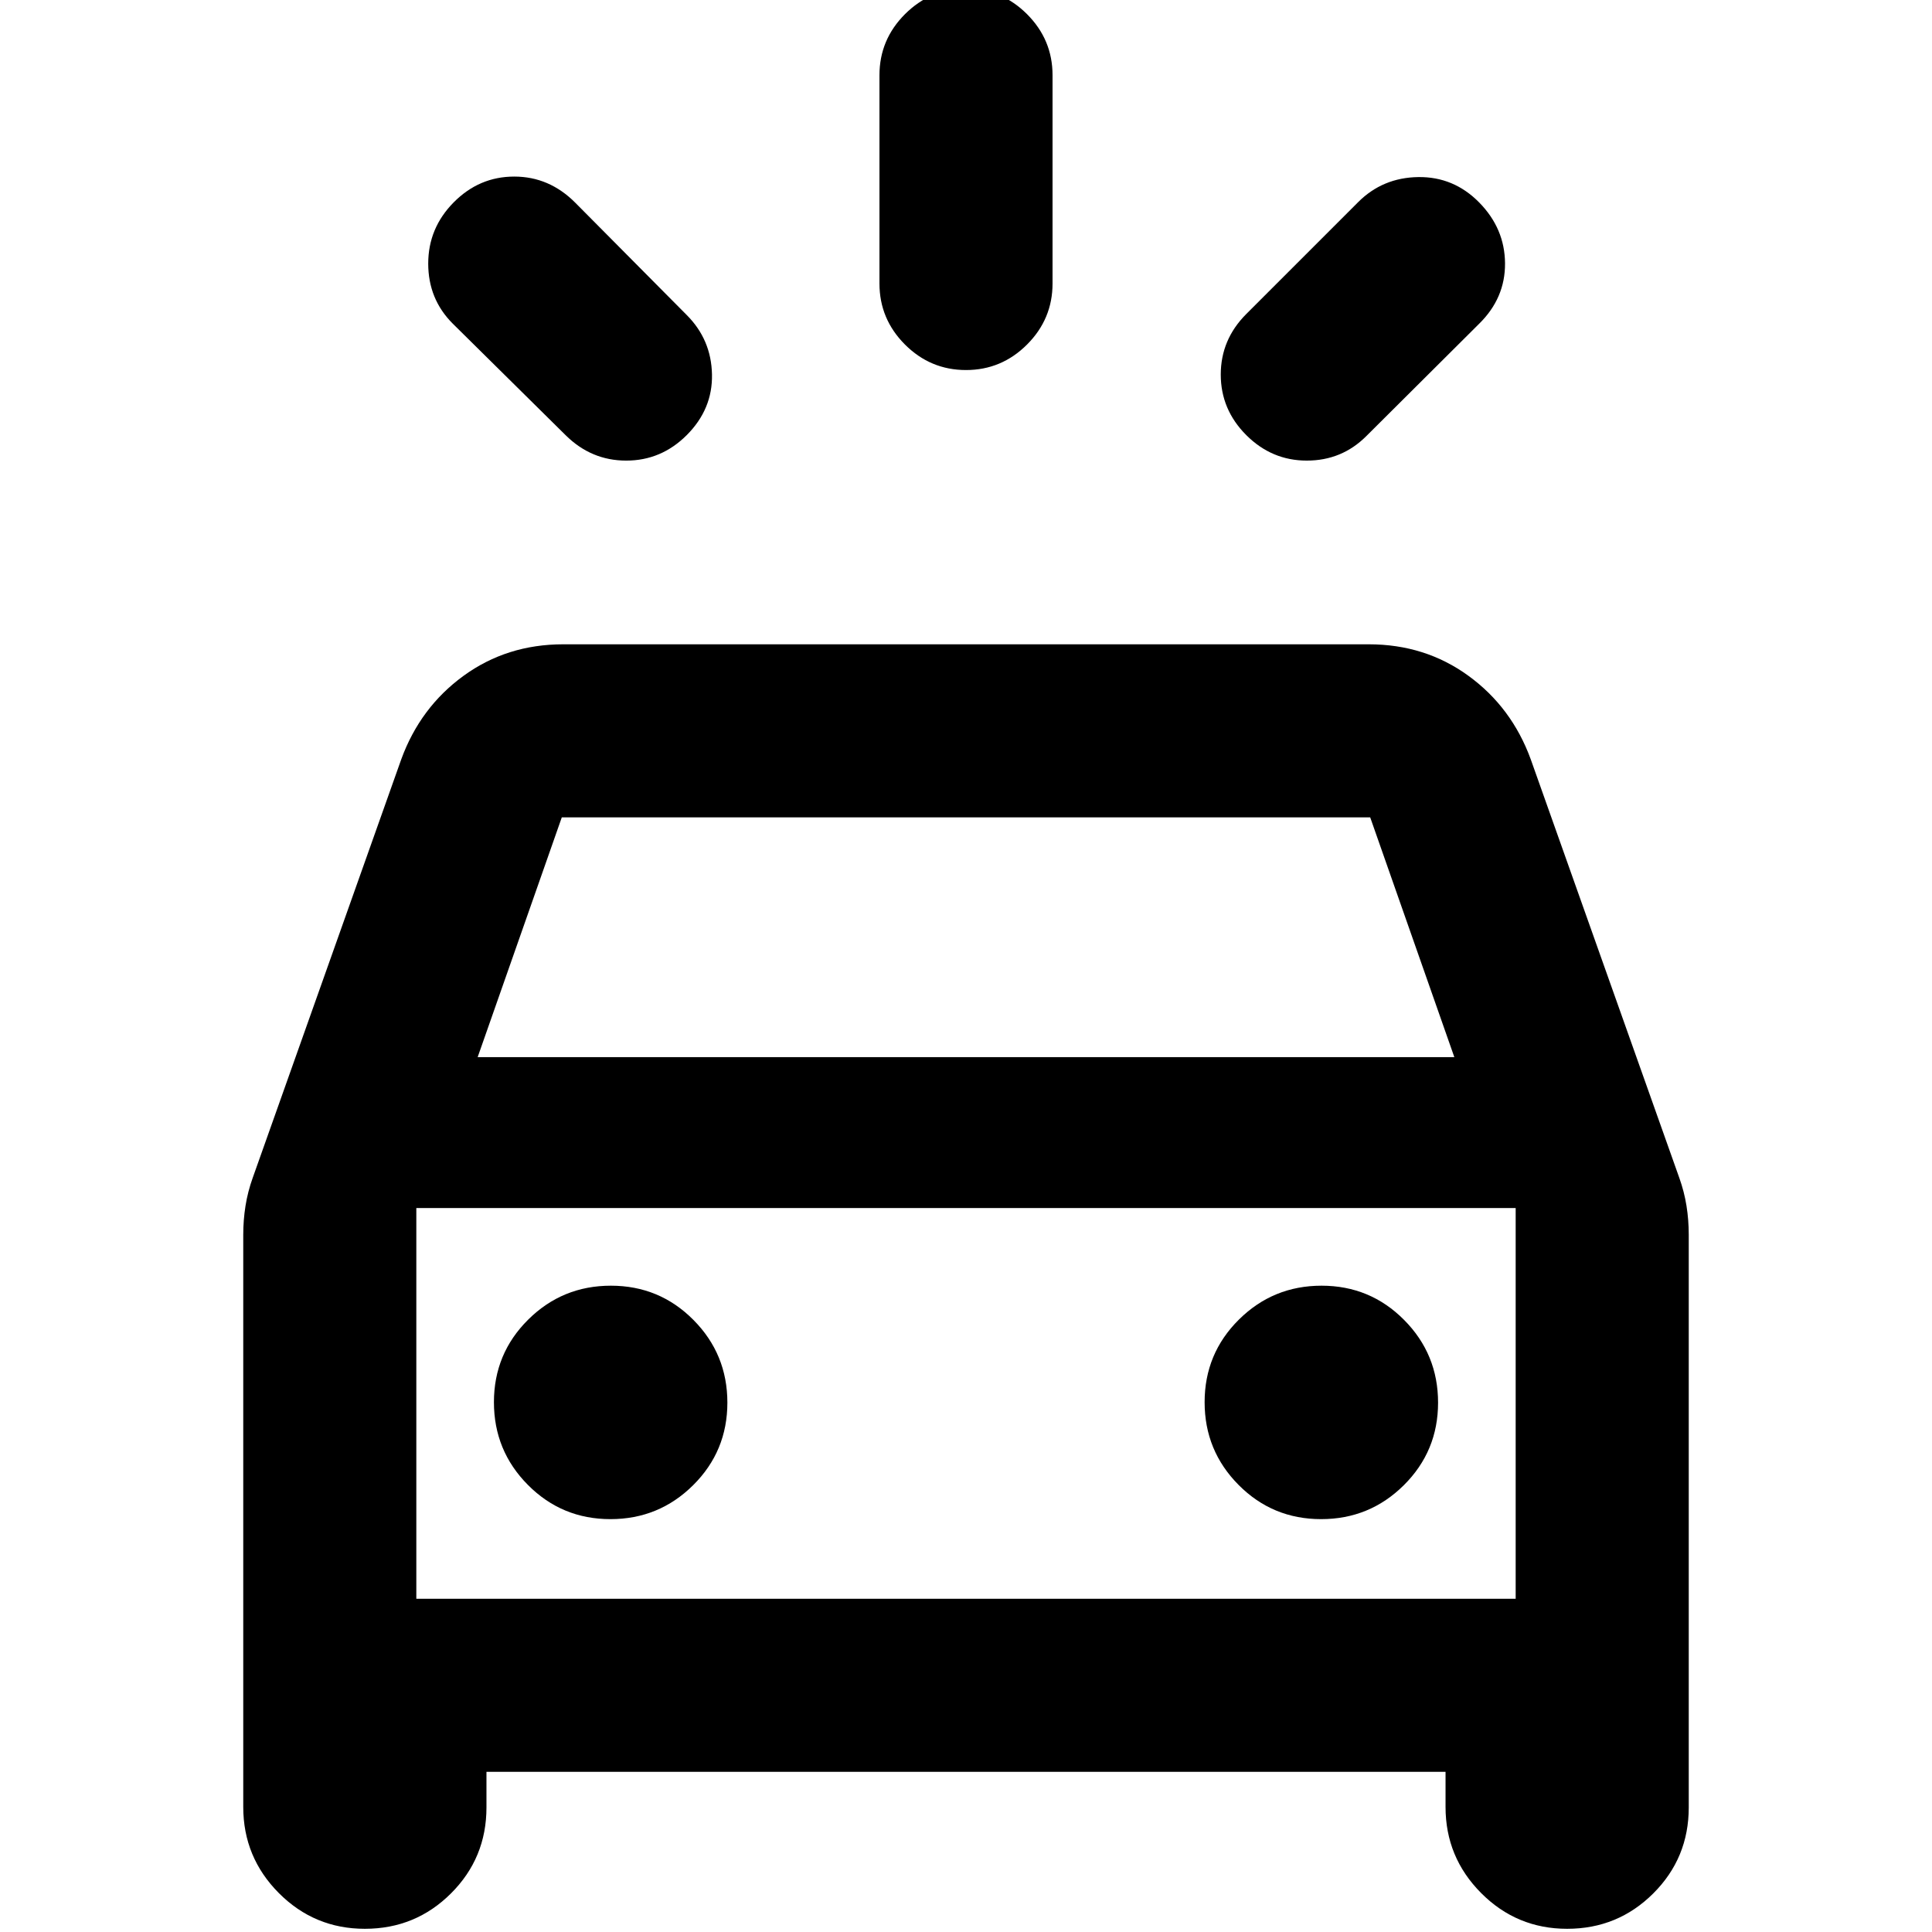 <svg xmlns="http://www.w3.org/2000/svg" height="24" viewBox="0 -960 960 960" width="24"><path d="M341.24-743.8q-12.67 12.67-30.08 12.67-17.4 0-30.15-12.67l-56.05-55.4q-12.18-12.17-12.18-29.82t12.68-30.45q12.67-12.79 30.07-12.79t30.32 12.99l55.39 55.81q12.17 12.18 12.54 29.46.37 17.28-12.54 30.2Zm278.02 0q-12.67-12.68-12.67-30.08t12.67-30.08l55.63-55.63q12.18-12.17 29.83-12.42t30.32 12.66q12.68 12.92 12.8 30.2.12 17.28-12.87 30.03l-56.06 55.82q-12.17 12.17-29.57 12.17-17.41 0-30.08-12.67ZM480-776.13q-17.65 0-30.33-12.67Q437-801.48 437-819.13v-103.5q0-17.65 12.67-30.33 12.68-12.67 30.33-12.67t30.33 12.67Q523-940.28 523-922.63v103.5q0 17.65-12.67 30.33-12.68 12.67-30.33 12.67Zm-359.13 714v-284.35q0-7.29 1.12-14.34t3.58-13.92l73.8-207.93q9.43-25.85 30.95-41.51 21.51-15.67 49.59-15.67h400.18q28.08 0 49.59 15.67 21.52 15.66 30.95 41.51l73.8 207.93q2.46 6.87 3.58 13.92t1.12 14.34v284.59q0 25.13-17.62 42.71-17.63 17.59-42.8 17.59-25.06 0-42.74-17.76-17.69-17.77-17.69-42.78v-17.46H241.72v17.7q0 25.13-17.63 42.71Q206.47-1.59 181.3-1.59q-25.06 0-42.75-17.76-17.68-17.77-17.68-42.78Zm116.48-372.59h485.3l-41.8-119.13h-401.7l-41.8 119.13Zm65.97 229.57q24.11 0 41.11-16.88 17-16.89 17-41 0-24.12-16.88-41.12-16.88-17-41-17t-41.12 16.88q-17 16.88-17 41t16.89 41.12q16.88 17 41 17Zm353.13 0q24.12 0 41.12-16.88 17-16.89 17-41 0-24.12-16.89-41.12-16.88-17-41-17-24.11 0-41.11 16.88t-17 41q0 24.12 16.88 41.12 16.88 17 41 17Zm-449.58 39.56h546.26v-194.13H206.87v194.13Zm0 0v-194.13 194.13Z"/></svg>
